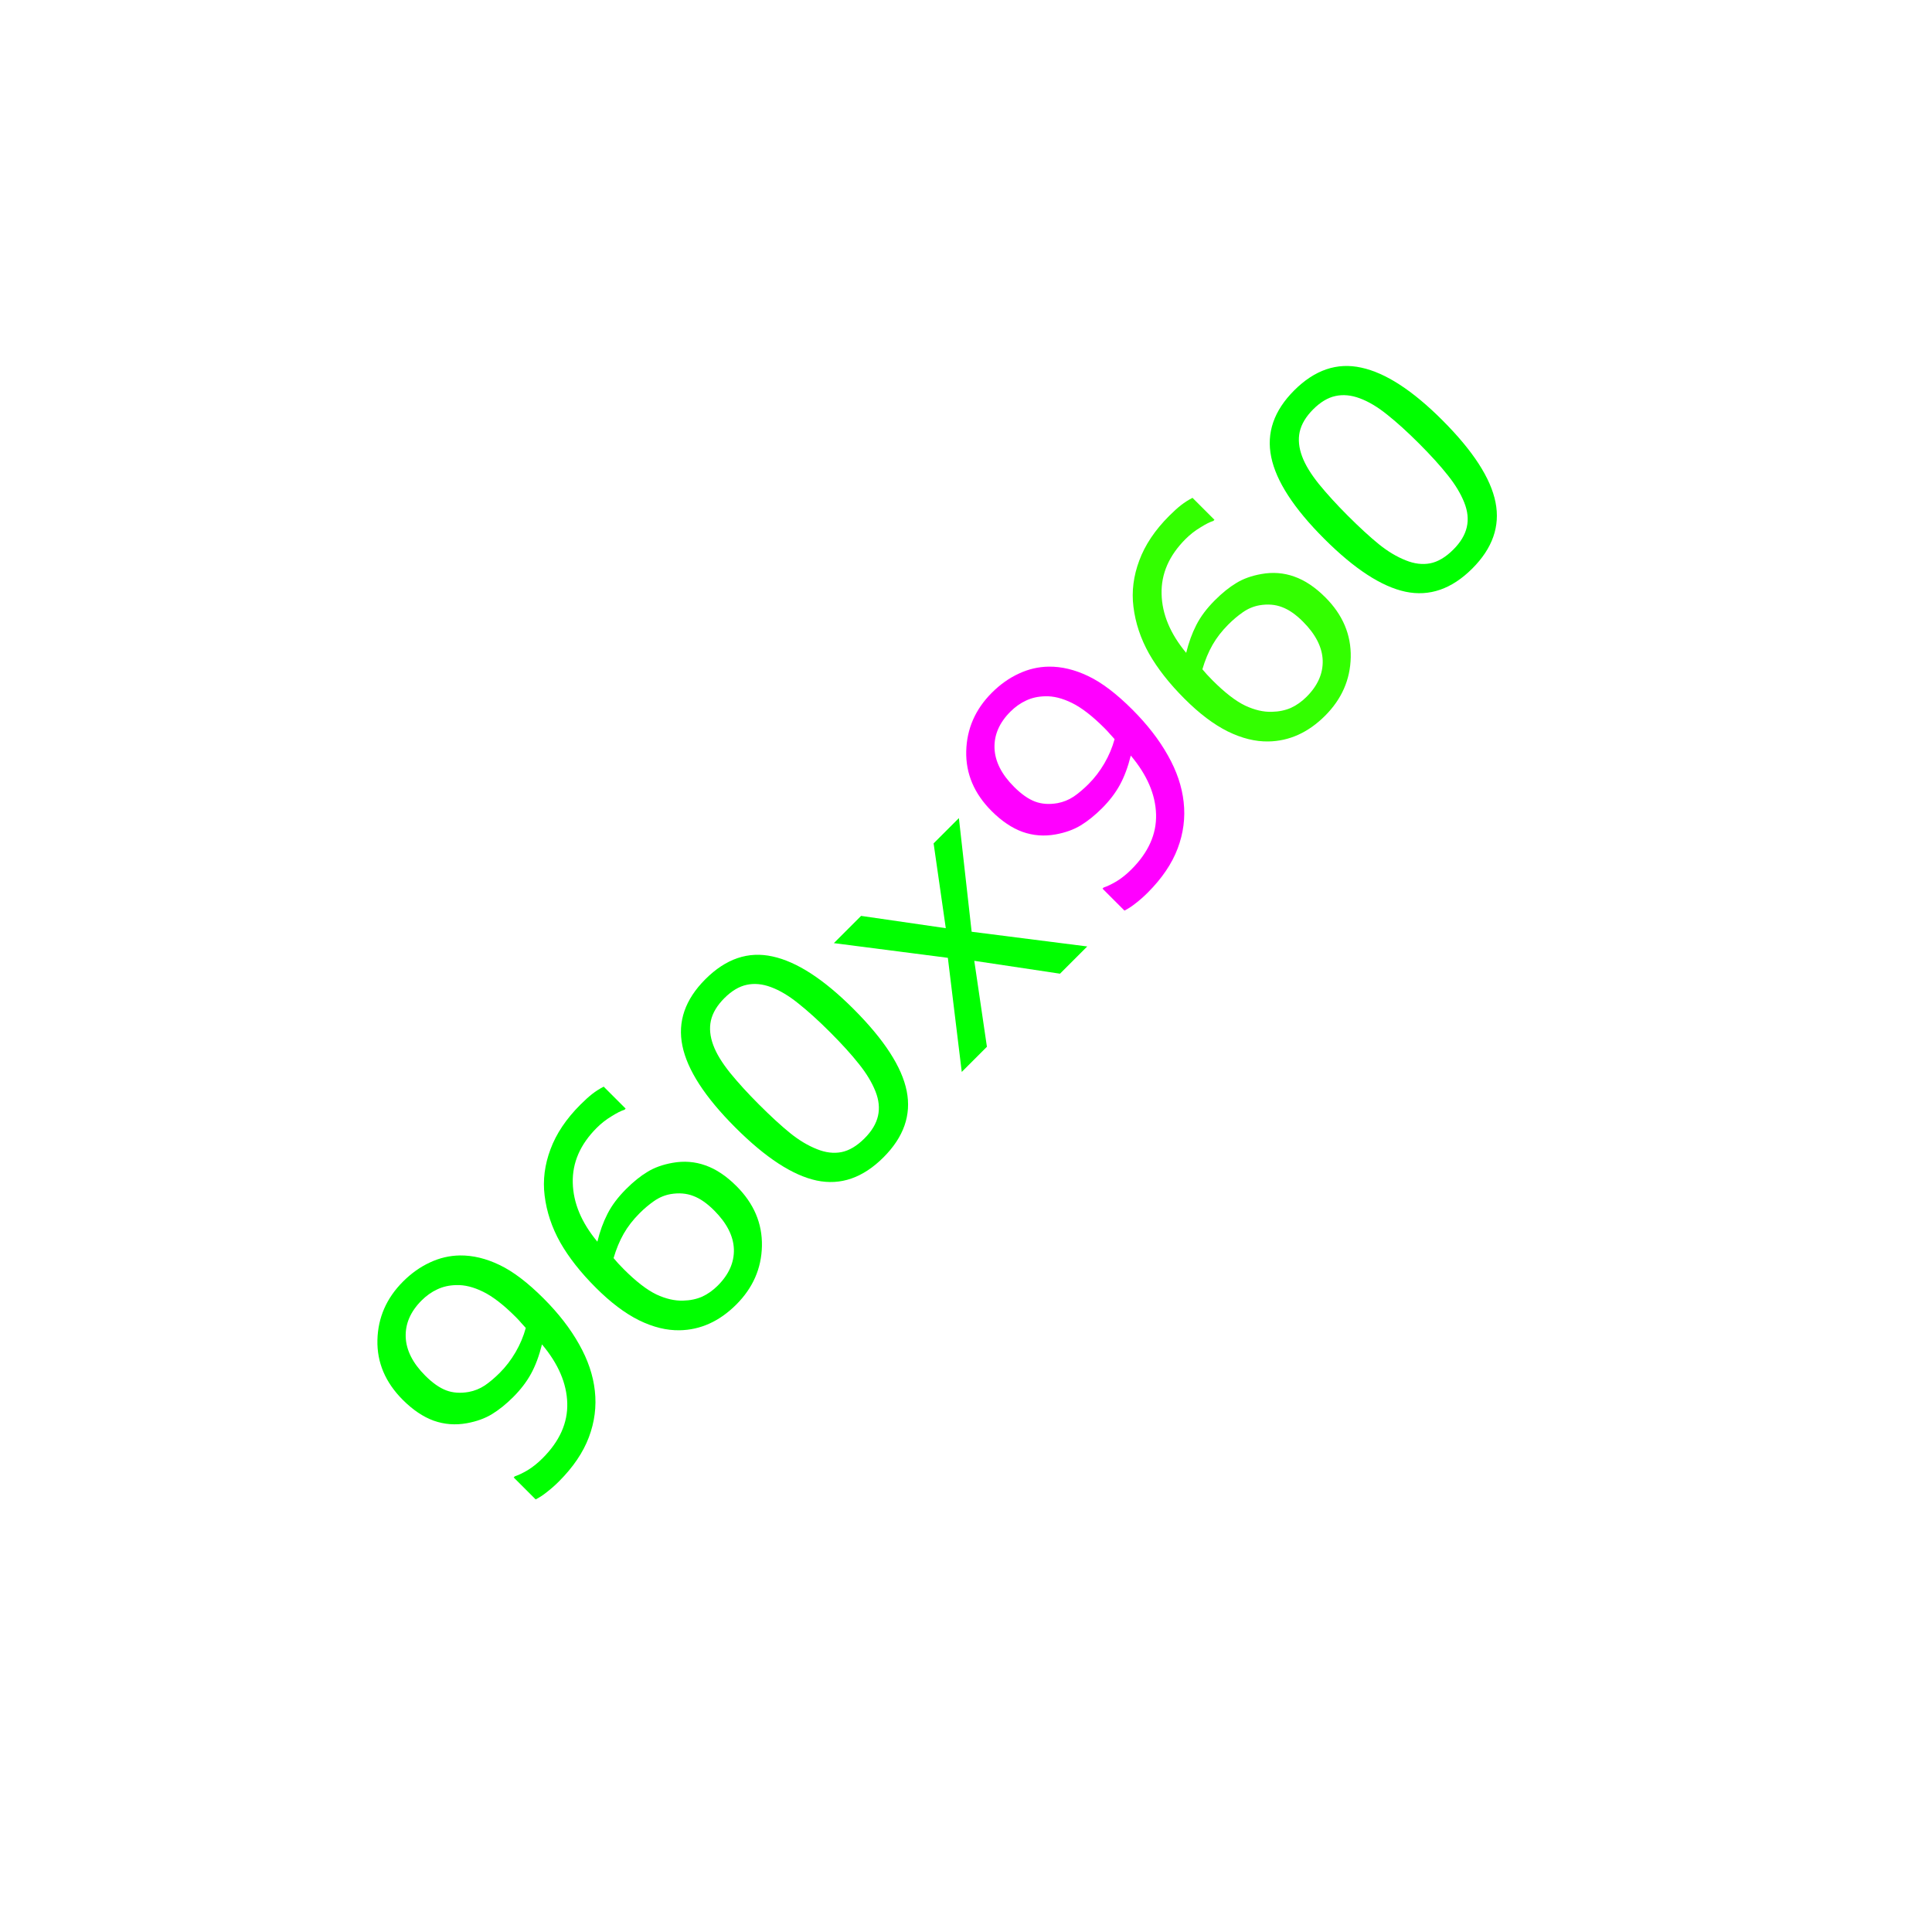 <?xml version="1.0" encoding="UTF-8" standalone="no"?>
<!-- Created with Inkscape (http://www.inkscape.org/) -->

<svg
   xmlns:dc="http://purl.org/dc/elements/1.1/"
   xmlns:cc="http://creativecommons.org/ns#"
   xmlns:rdf="http://www.w3.org/1999/02/22-rdf-syntax-ns#"
   xmlns:svg="http://www.w3.org/2000/svg"
   xmlns="http://www.w3.org/2000/svg"
   xmlns:sodipodi="http://sodipodi.sourceforge.net/DTD/sodipodi-0.dtd"
   xmlns:inkscape="http://www.inkscape.org/namespaces/inkscape"
   width="960"
   height="960"
   viewBox="0 0 960 960"
   id="svg2"
   version="1.1"
   inkscape:version="0.91 r13725"
   sodipodi:docname="960x960.svg">
  <defs
     id="defs4" />
  <sodipodi:namedview
     id="base"
     pagecolor="#ffffff"
     bordercolor="#666666"
     borderopacity="1.0"
     inkscape:pageopacity="0.0"
     inkscape:pageshadow="2"
     inkscape:zoom="0.5780862"
     inkscape:cx="487.77584"
     inkscape:cy="482.37765"
     inkscape:document-units="px"
     inkscape:current-layer="layer1"
     showgrid="false"
     units="px"
     fit-margin-top="0"
     fit-margin-left="0"
     fit-margin-right="0"
     fit-margin-bottom="0"
     inkscape:window-width="1536"
     inkscape:window-height="801"
     inkscape:window-x="-8"
     inkscape:window-y="-8"
     inkscape:window-maximized="1" />
  <g
     inkscape:label="Layer 1"
     inkscape:groupmode="layer"
     id="layer1"
     transform="translate(-72.932,144.117)">
    <g
       style="font-style:normal;font-weight:normal;font-size:165.403px;line-height:125%;font-family:sans-serif;letter-spacing:0px;word-spacing:0px;fill:#00FF00;fill-opacity:1;stroke:none;stroke-width:1px;stroke-linecap:butt;stroke-linejoin:miter;stroke-opacity:1"
       id="text3341"
       transform="matrix(0.707,-0.707,0.707,0.707,16.698,577.45)">
      <path
         d="m 284.813,176.773 q 0,15.749 -3.634,28.59 -3.554,12.841 -10.822,21.887 -7.349,9.207 -18.414,14.214 -11.065,5.007 -26.006,5.007 -4.2,0 -7.915,-0.485 -3.715,-0.404 -6.623,-1.373 l 0,-15.426 0.808,0 q 2.342,1.211 6.623,2.342 4.28,1.05 9.53,1.05 17.849,0 27.944,-10.661 10.176,-10.741 11.791,-29.559 -7.511,4.523 -14.134,6.461 -6.623,1.938 -14.457,1.938 -7.43,0 -13.487,-1.454 -5.976,-1.454 -12.034,-5.653 -7.107,-4.927 -10.741,-12.518 -3.554,-7.592 -3.554,-18.172 0,-18.414 12.114,-29.963 12.114,-11.549 29.559,-11.549 8.722,0 16.153,2.746 7.43,2.665 13.003,8.076 6.865,6.703 10.58,17.283 3.715,10.499 3.715,27.217 z m -16.314,-3.473 q 0,-12.518 -2.584,-20.11 -2.584,-7.592 -7.107,-11.791 -3.796,-3.634 -8.157,-5.169 -4.361,-1.615 -9.449,-1.615 -11.63,0 -18.414,7.269 -6.703,7.269 -6.703,20.433 0,7.672 2.181,12.518 2.181,4.846 7.349,8.48 3.634,2.504 7.996,3.392 4.361,0.808 9.692,0.808 6.3,0 12.761,-1.696 6.461,-1.696 12.114,-4.927 0.081,-1.696 0.162,-3.311 0.162,-1.696 0.162,-4.28 z"
         id="path3346"
         inkscape:connector-curvature="0" />
      <path
         d="m 392.066,205.121 q 0,18.333 -12.114,29.963 -12.034,11.549 -29.559,11.549 -8.884,0 -16.153,-2.746 -7.269,-2.746 -12.841,-8.157 -6.946,-6.703 -10.741,-17.768 -3.715,-11.065 -3.715,-26.652 0,-15.991 3.392,-28.348 3.473,-12.357 10.984,-21.968 7.107,-9.126 18.333,-14.214 11.226,-5.169 26.167,-5.169 4.765,0 7.996,0.404 3.231,0.404 6.542,1.454 l 0,15.426 -0.808,0 q -2.261,-1.211 -6.865,-2.261 -4.523,-1.131 -9.288,-1.131 -17.364,0 -27.702,10.903 -10.338,10.822 -12.034,29.317 6.784,-4.119 13.326,-6.219 6.623,-2.181 15.264,-2.181 7.672,0 13.487,1.454 5.896,1.373 12.034,5.653 7.107,4.927 10.661,12.438 3.634,7.511 3.634,18.252 z m -16.395,0.646 q 0,-7.511 -2.261,-12.438 -2.181,-4.927 -7.269,-8.561 -3.715,-2.584 -8.238,-3.392 -4.523,-0.808 -9.449,-0.808 -6.865,0 -12.761,1.615 -5.896,1.615 -12.114,5.007 -0.162,1.777 -0.242,3.473 -0.081,1.615 -0.081,4.119 0,12.761 2.584,20.191 2.665,7.349 7.269,11.63 3.715,3.554 7.996,5.25 4.361,1.615 9.449,1.615 11.711,0 18.414,-7.107 6.703,-7.188 6.703,-20.595 z"
         style="fill:#00FF00"
         id="path3348"
         inkscape:connector-curvature="0" />
      <path
         d="m 495.443,183.961 q 0,32.386 -10.176,47.569 -10.095,15.103 -31.417,15.103 -21.644,0 -31.659,-15.345 -9.934,-15.345 -9.934,-47.166 0,-32.063 10.095,-47.327 10.095,-15.345 31.498,-15.345 21.644,0 31.578,15.587 10.015,15.506 10.015,46.923 z m -21.241,36.666 q 2.827,-6.542 3.796,-15.345 1.05,-8.884 1.05,-21.321 0,-12.276 -1.05,-21.321 -0.969,-9.045 -3.877,-15.345 -2.827,-6.219 -7.753,-9.369 -4.846,-3.15 -12.518,-3.15 -7.592,0 -12.599,3.15 -4.927,3.15 -7.834,9.53 -2.746,5.976 -3.796,15.587 -0.969,9.611 -0.969,21.079 0,12.599 0.888,21.079 0.888,8.48 3.796,15.183 2.665,6.3 7.511,9.611 4.927,3.311 13.003,3.311 7.592,0 12.599,-3.15 5.007,-3.15 7.753,-9.53 z"
         id="path3350"
         inkscape:connector-curvature="0" />
      <path
         d="m 599.546,244.129 -19.141,0 -25.602,-34.647 -25.763,34.647 -17.687,0 35.213,-44.985 -34.89,-45.227 19.141,0 25.44,34.082 25.521,-34.082 17.768,0 -35.455,44.42 35.455,45.793 z"
         id="path3352"
         inkscape:connector-curvature="0" />
      <path
         d="m 698.642,176.773 q 0,15.749 -3.634,28.59 -3.554,12.841 -10.822,21.887 -7.349,9.207 -18.414,14.214 -11.065,5.007 -26.006,5.007 -4.2,0 -7.915,-0.485 -3.715,-0.404 -6.623,-1.373 l 0,-15.426 0.808,0 q 2.342,1.211 6.623,2.342 4.28,1.05 9.53,1.05 17.849,0 27.944,-10.661 10.176,-10.741 11.791,-29.559 -7.511,4.523 -14.134,6.461 -6.623,1.938 -14.457,1.938 -7.43,0 -13.487,-1.454 -5.976,-1.454 -12.034,-5.653 -7.107,-4.927 -10.741,-12.518 -3.554,-7.592 -3.554,-18.172 0,-18.414 12.114,-29.963 12.114,-11.549 29.559,-11.549 8.722,0 16.153,2.746 7.43,2.665 13.003,8.076 6.865,6.703 10.58,17.283 3.715,10.499 3.715,27.217 z m -16.314,-3.473 q 0,-12.518 -2.584,-20.11 -2.584,-7.592 -7.107,-11.791 -3.796,-3.634 -8.157,-5.169 -4.361,-1.615 -9.449,-1.615 -11.63,0 -18.414,7.269 -6.703,7.269 -6.703,20.433 0,7.672 2.181,12.518 2.181,4.846 7.349,8.48 3.634,2.504 7.996,3.392 4.361,0.808 9.692,0.808 6.3,0 12.761,-1.696 6.461,-1.696 12.114,-4.927 0.081,-1.696 0.162,-3.311 0.162,-1.696 0.162,-4.28 z"
         style="fill:#ff00FF"
         id="path3354"
         inkscape:connector-curvature="0" />
      <path
         d="m 805.895,205.121 q 0,18.333 -12.114,29.963 -12.034,11.549 -29.559,11.549 -8.884,0 -16.153,-2.746 -7.269,-2.746 -12.841,-8.157 -6.946,-6.703 -10.741,-17.768 -3.715,-11.065 -3.715,-26.652 0,-15.991 3.392,-28.348 3.473,-12.357 10.984,-21.968 7.107,-9.126 18.333,-14.214 11.226,-5.169 26.167,-5.169 4.765,0 7.996,0.404 3.231,0.404 6.542,1.454 l 0,15.426 -0.808,0 q -2.261,-1.211 -6.865,-2.261 -4.523,-1.131 -9.288,-1.131 -17.364,0 -27.702,10.903 -10.338,10.822 -12.034,29.317 6.784,-4.119 13.326,-6.219 6.623,-2.181 15.264,-2.181 7.672,0 13.487,1.454 5.896,1.373 12.034,5.653 7.107,4.927 10.661,12.438 3.634,7.511 3.634,18.252 z m -16.395,0.646 q 0,-7.511 -2.261,-12.438 -2.181,-4.927 -7.269,-8.561 -3.715,-2.584 -8.238,-3.392 -4.523,-0.808 -9.449,-0.808 -6.865,0 -12.761,1.615 -5.896,1.615 -12.114,5.007 -0.162,1.777 -0.242,3.473 -0.081,1.615 -0.081,4.119 0,12.761 2.584,20.191 2.665,7.349 7.269,11.63 3.715,3.554 7.996,5.25 4.361,1.615 9.449,1.615 11.711,0 18.414,-7.107 6.703,-7.188 6.703,-20.595 z"
         style="fill:#33FF00"
         id="path3356"
         inkscape:connector-curvature="0" />
      <path
         d="m 909.272,183.961 q 0,32.386 -10.176,47.569 -10.095,15.103 -31.417,15.103 -21.644,0 -31.659,-15.345 -9.934,-15.345 -9.934,-47.166 0,-32.063 10.095,-47.327 10.095,-15.345 31.498,-15.345 21.644,0 31.578,15.587 10.015,15.506 10.015,46.923 z m -21.241,36.666 q 2.827,-6.542 3.796,-15.345 1.05,-8.884 1.05,-21.321 0,-12.276 -1.05,-21.321 -0.969,-9.045 -3.877,-15.345 -2.827,-6.219 -7.753,-9.369 -4.846,-3.15 -12.518,-3.15 -7.592,0 -12.599,3.15 -4.927,3.15 -7.834,9.53 -2.746,5.976 -3.796,15.587 -0.969,9.611 -0.969,21.079 0,12.599 0.888,21.079 0.888,8.48 3.796,15.183 2.665,6.3 7.511,9.611 4.927,3.311 13.003,3.311 7.592,0 12.599,-3.15 5.007,-3.15 7.753,-9.53 z"
         id="path3358"
         inkscape:connector-curvature="0" />
    </g>
  </g>
</svg>
